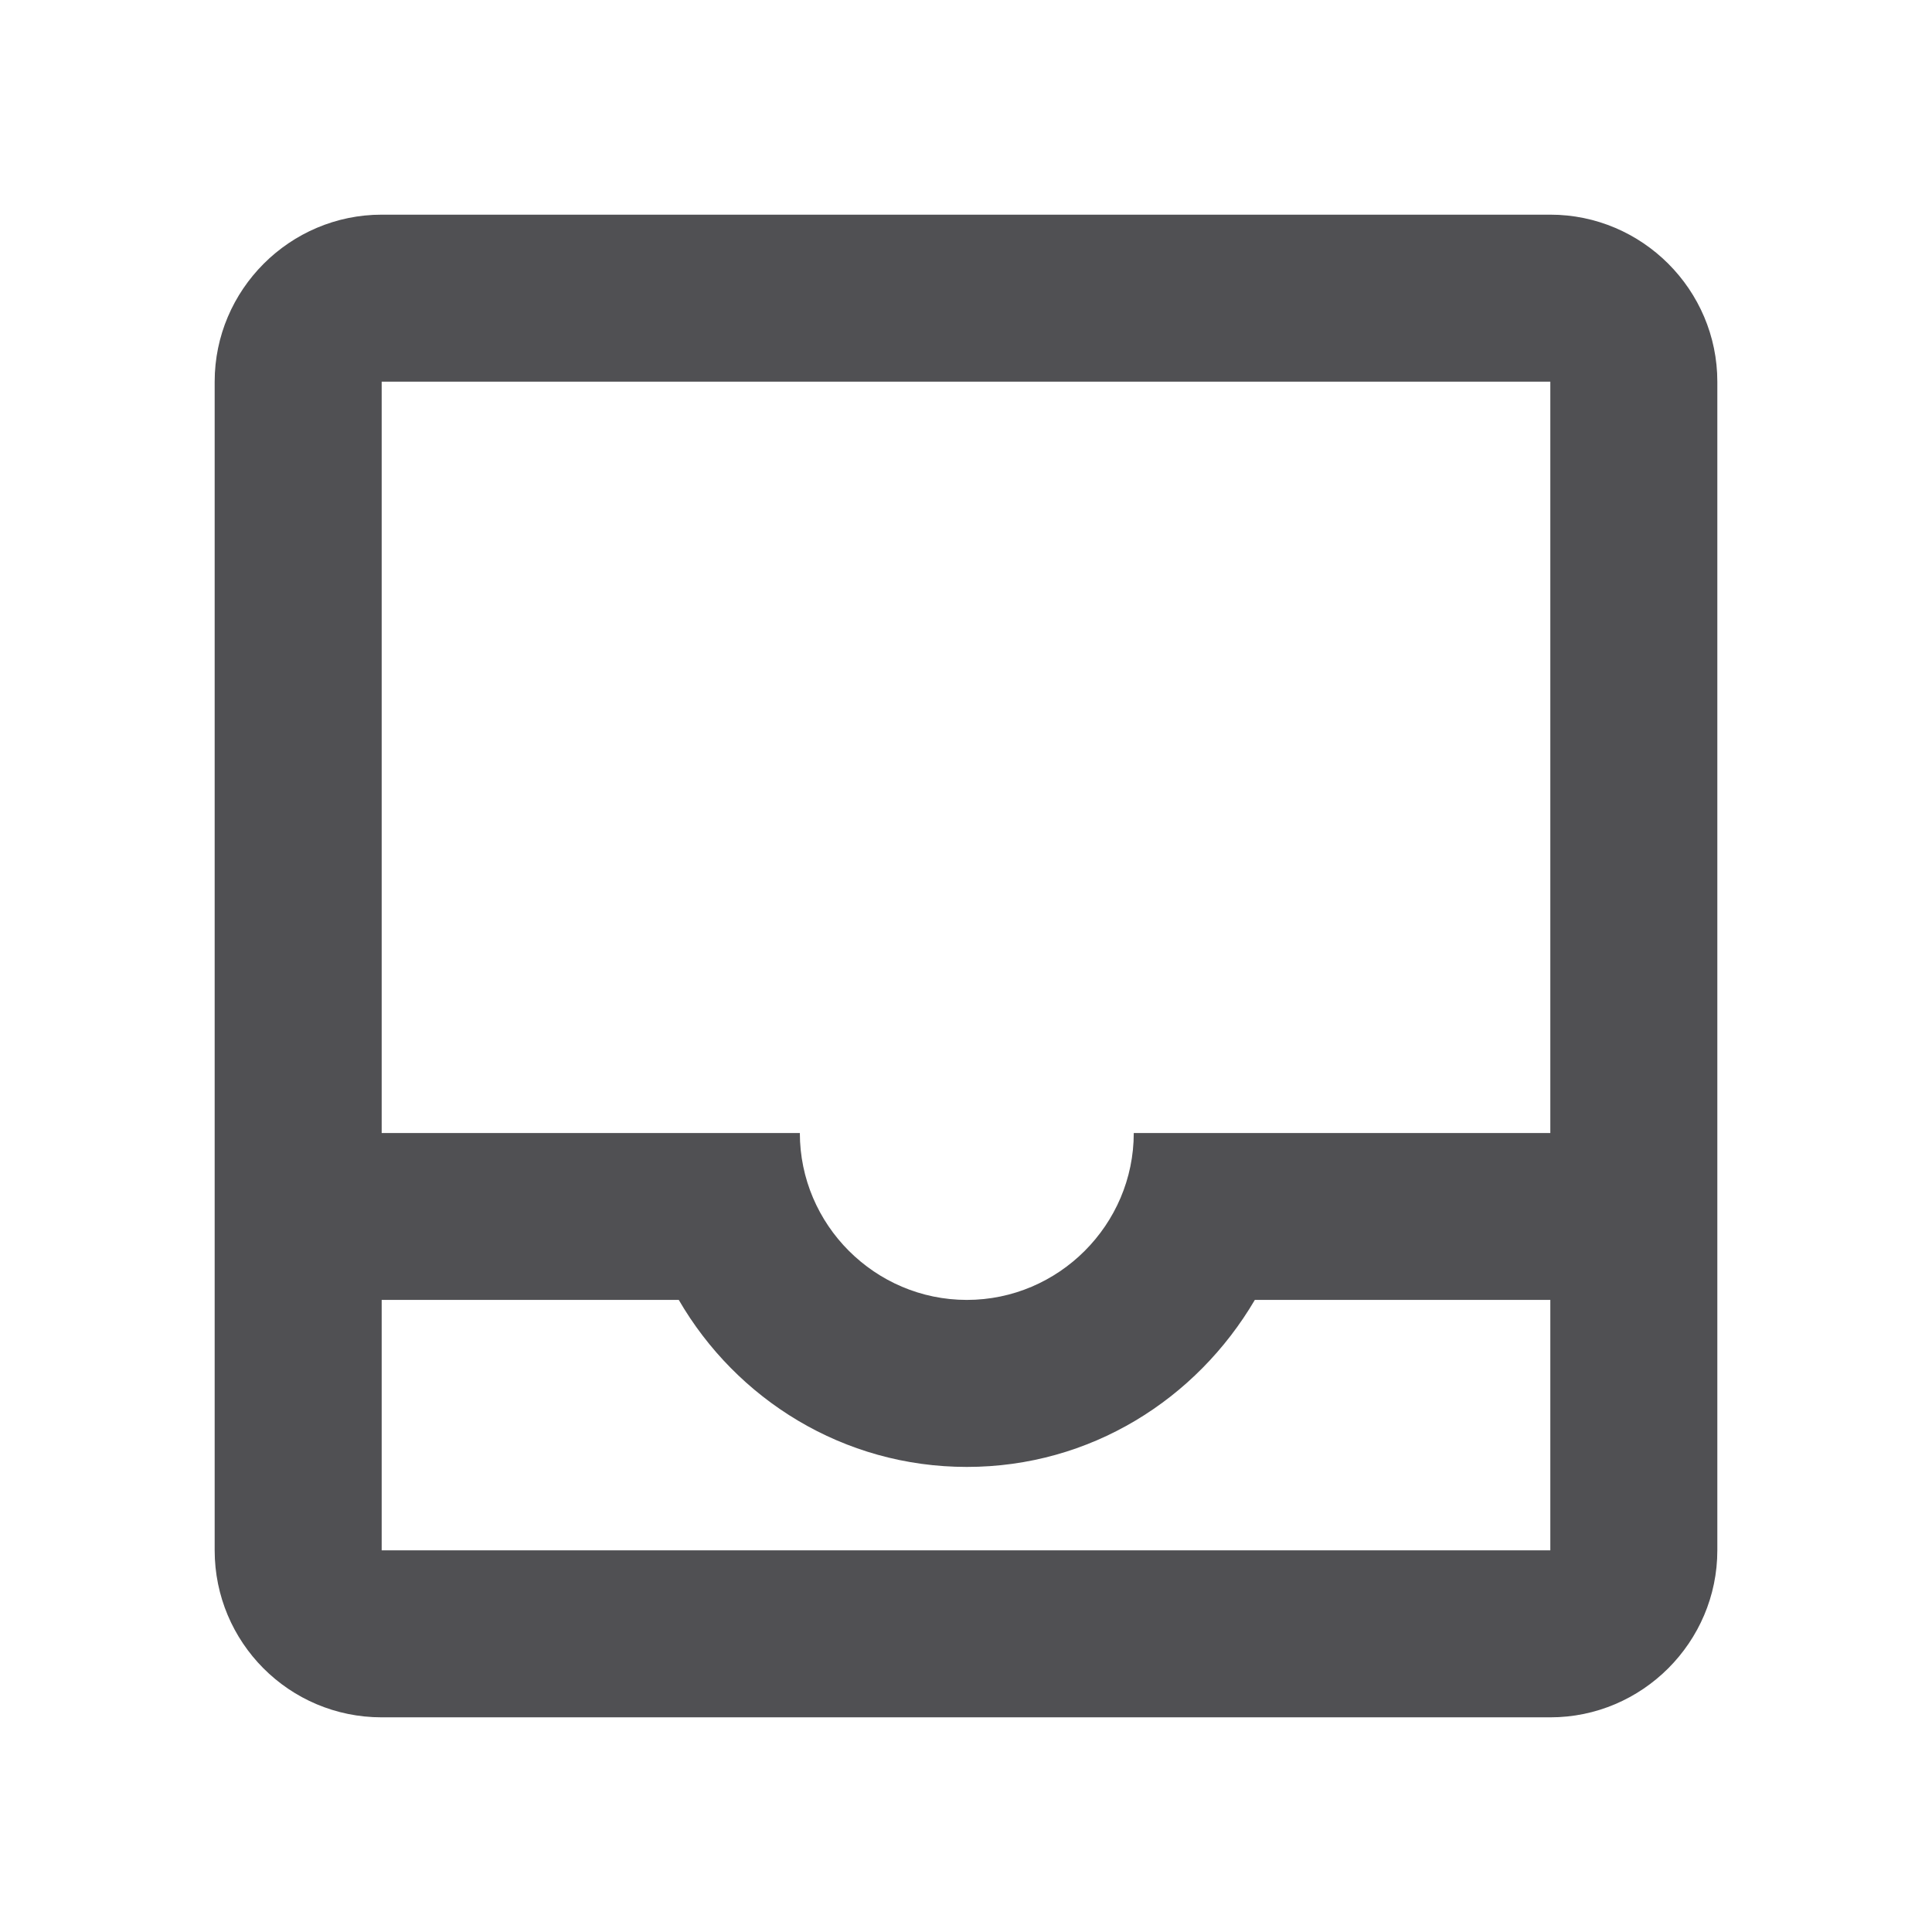 <svg width="18" height="18" viewBox="0 0 18 18" fill="none" xmlns="http://www.w3.org/2000/svg">
<path d="M14.444 2H3.556C2.7 2 2 2.7 2 3.556V14.444C2 15.3 2.692 16 3.556 16H14.444C15.3 16 16 15.3 16 14.444V3.556C16 2.7 15.3 2 14.444 2ZM14.444 14.444H3.556V12.111H6.324C6.861 13.037 7.857 13.667 9.008 13.667C10.159 13.667 11.147 13.037 11.691 12.111H14.444V14.444ZM14.444 10.556H10.563C10.563 11.411 9.863 12.111 9.008 12.111C8.152 12.111 7.452 11.411 7.452 10.556H3.556V3.556H14.444V10.556Z" fill="#505053"/>
</svg>
